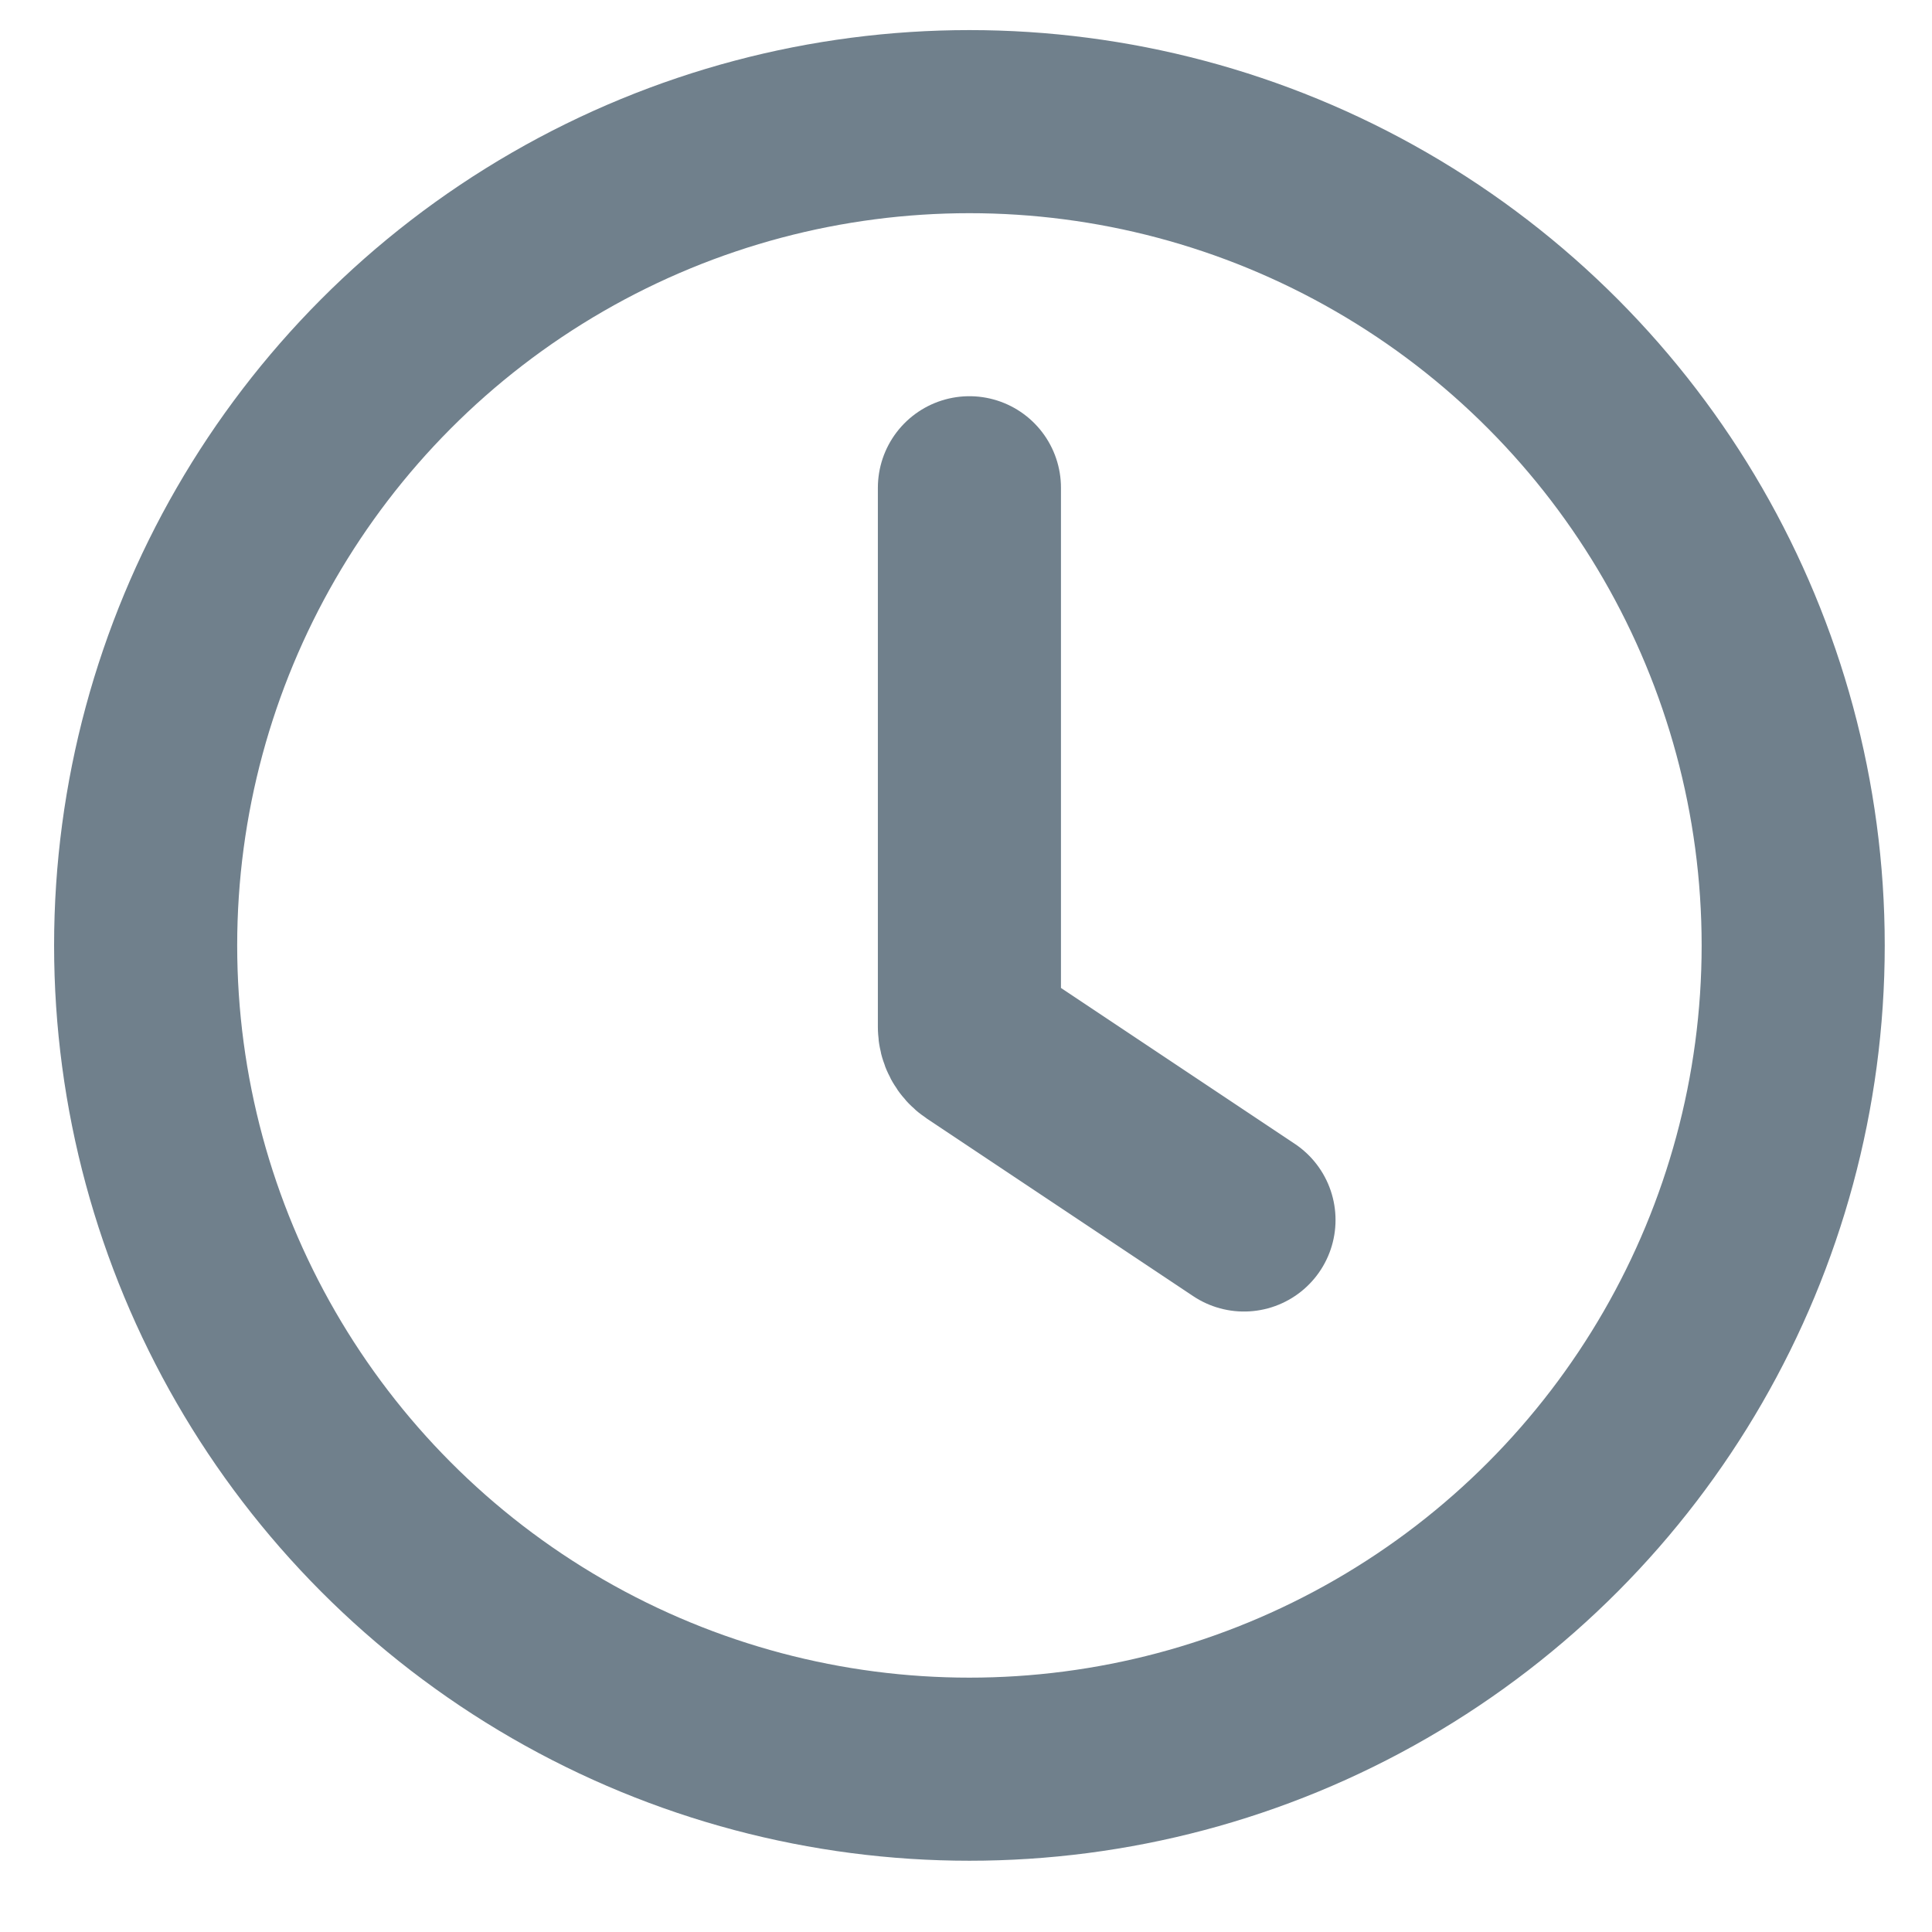 <svg width="26" height="26" viewBox="0 0 26 26" fill="none" xmlns="http://www.w3.org/2000/svg">
<path d="M13.046 6.564V13.823C13.046 13.905 13.087 13.982 13.156 14.028L16.741 16.418" stroke="#70808C" stroke-width="2.464" stroke-linecap="round"/>
<circle cx="13.046" cy="12.723" r="11.086" stroke="#70808C" stroke-width="2.464"/>
</svg>
